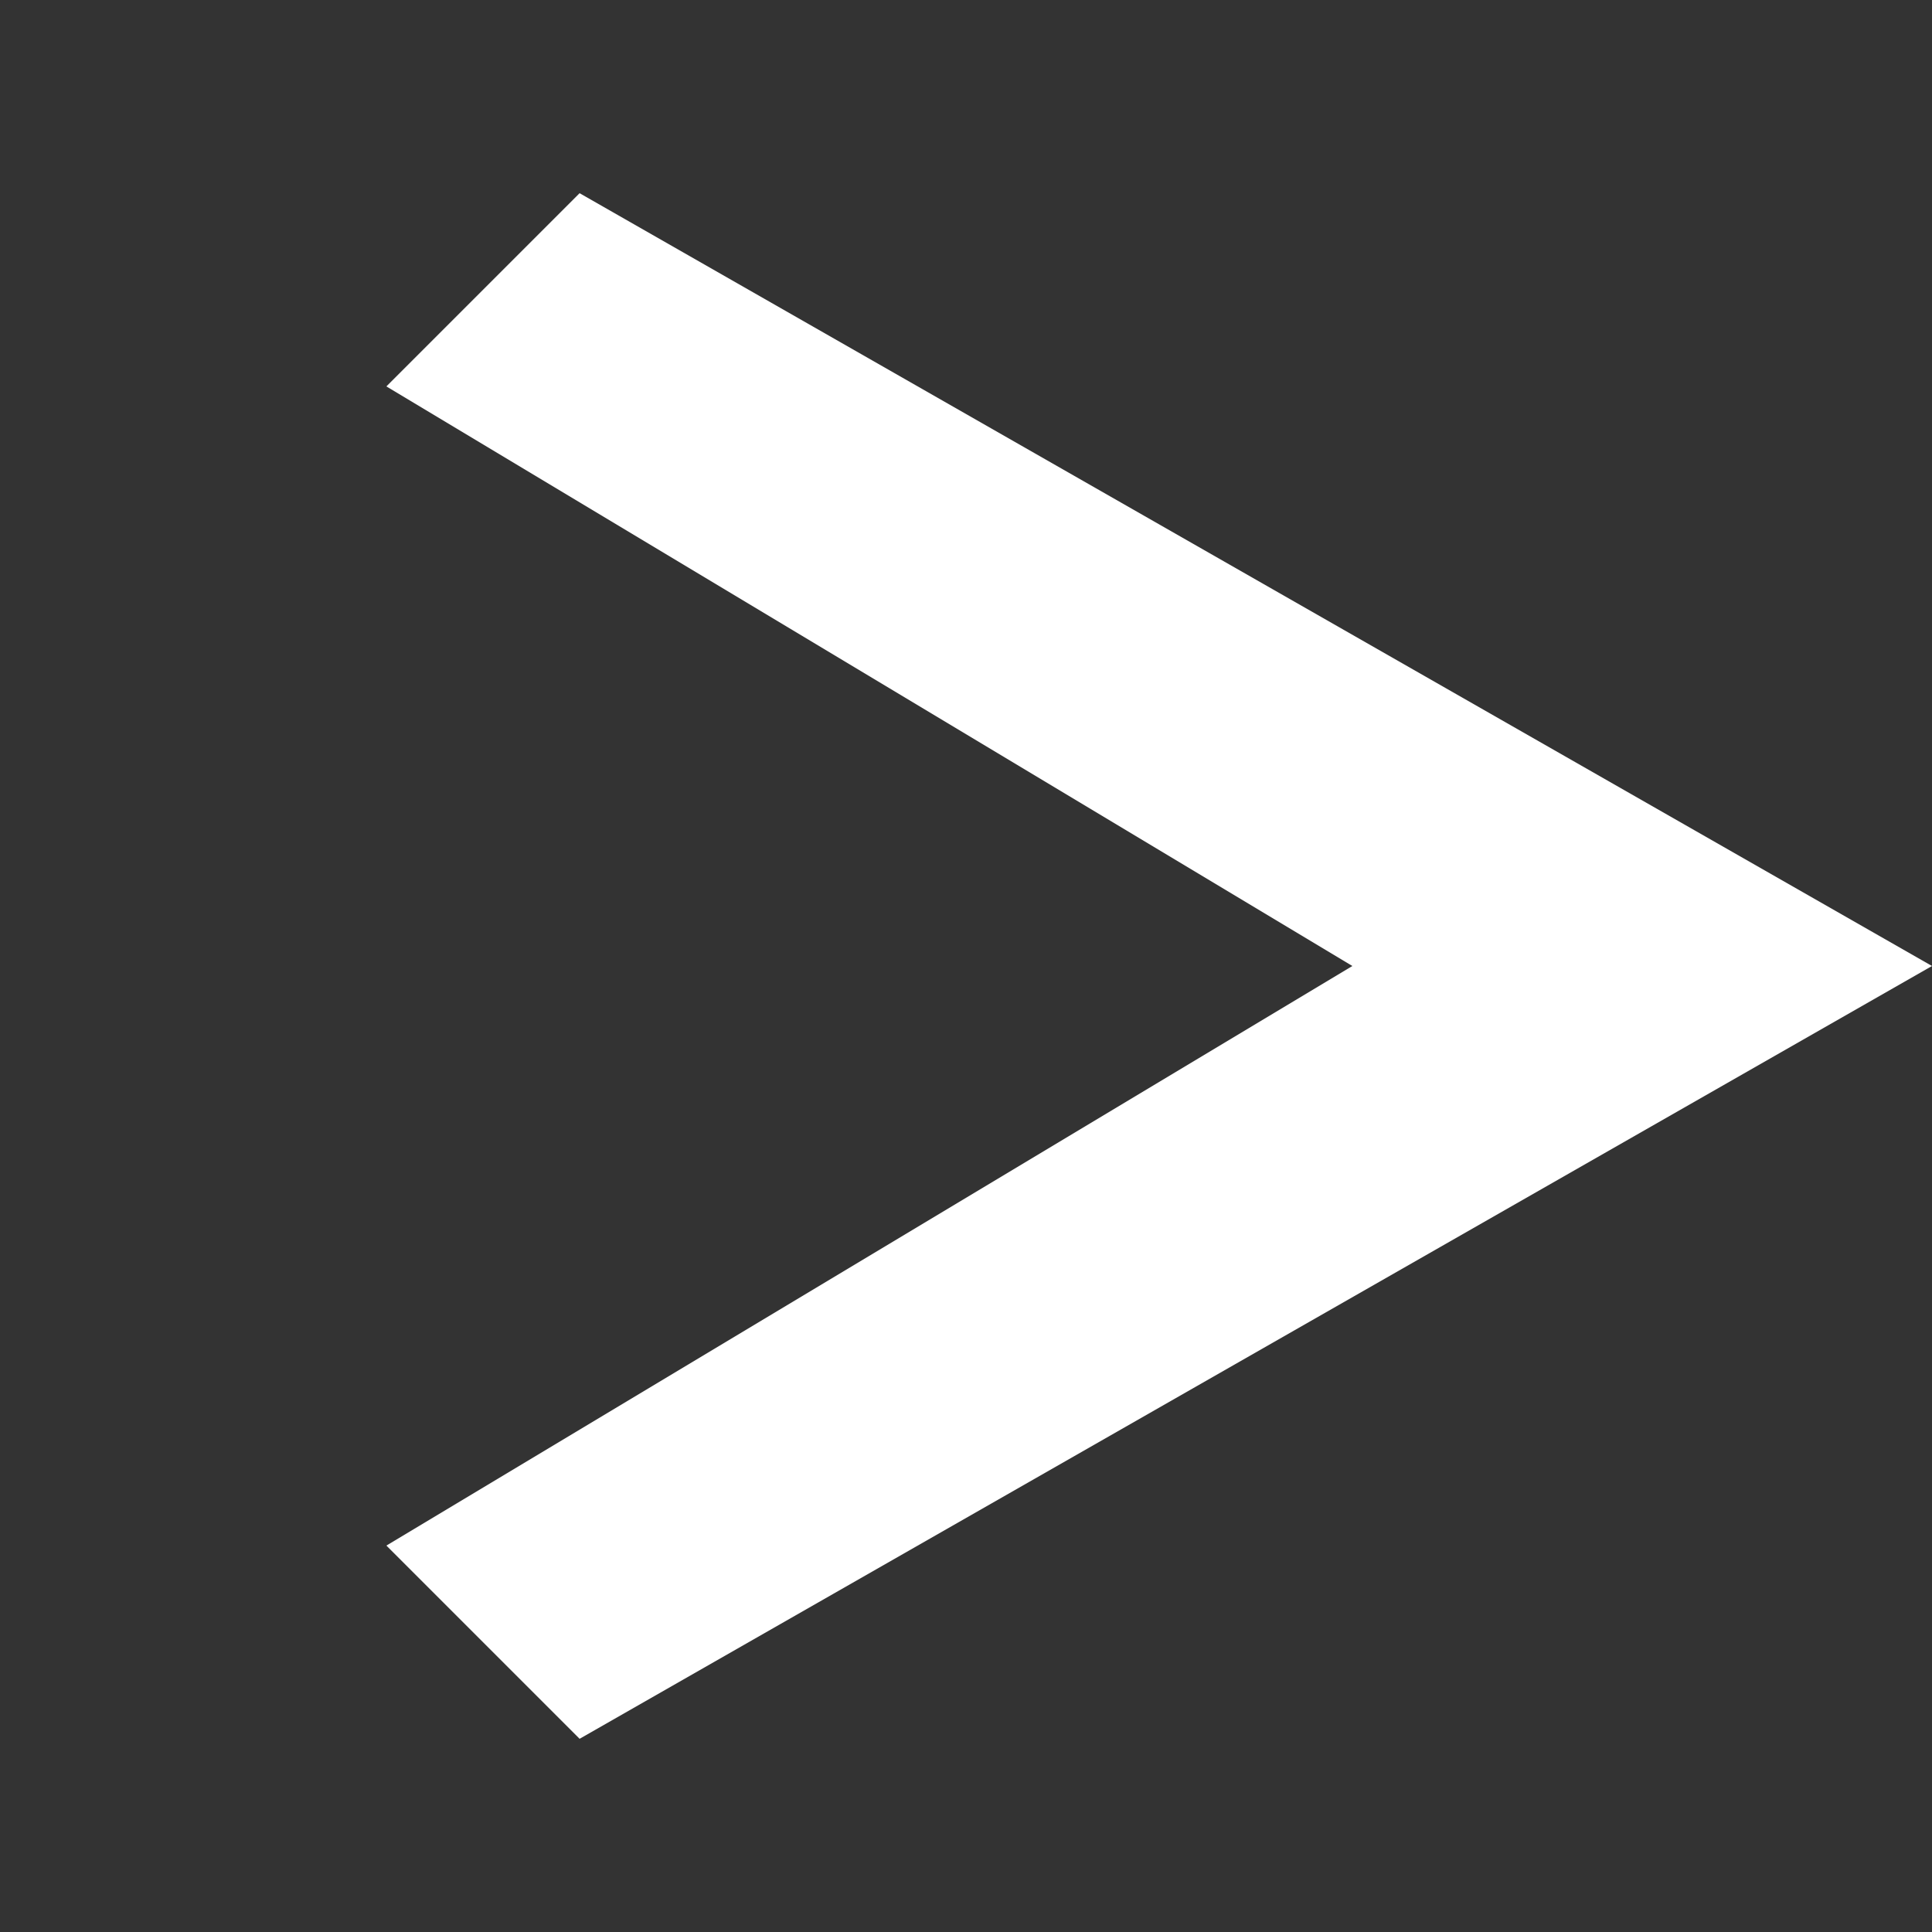 <svg width="45" height="45" viewBox="0 0 10 10" fill="white" xmlns="http://www.w3.org/2000/svg">
<rect x="0" y="0" width="10" height="10" fill="#333333" stroke="none"/>
<path 	id="Vector1" d="M 7 5 L 2 2 L 3 1 L 10 5 L 3 9 L 2 8" />
</svg>
	